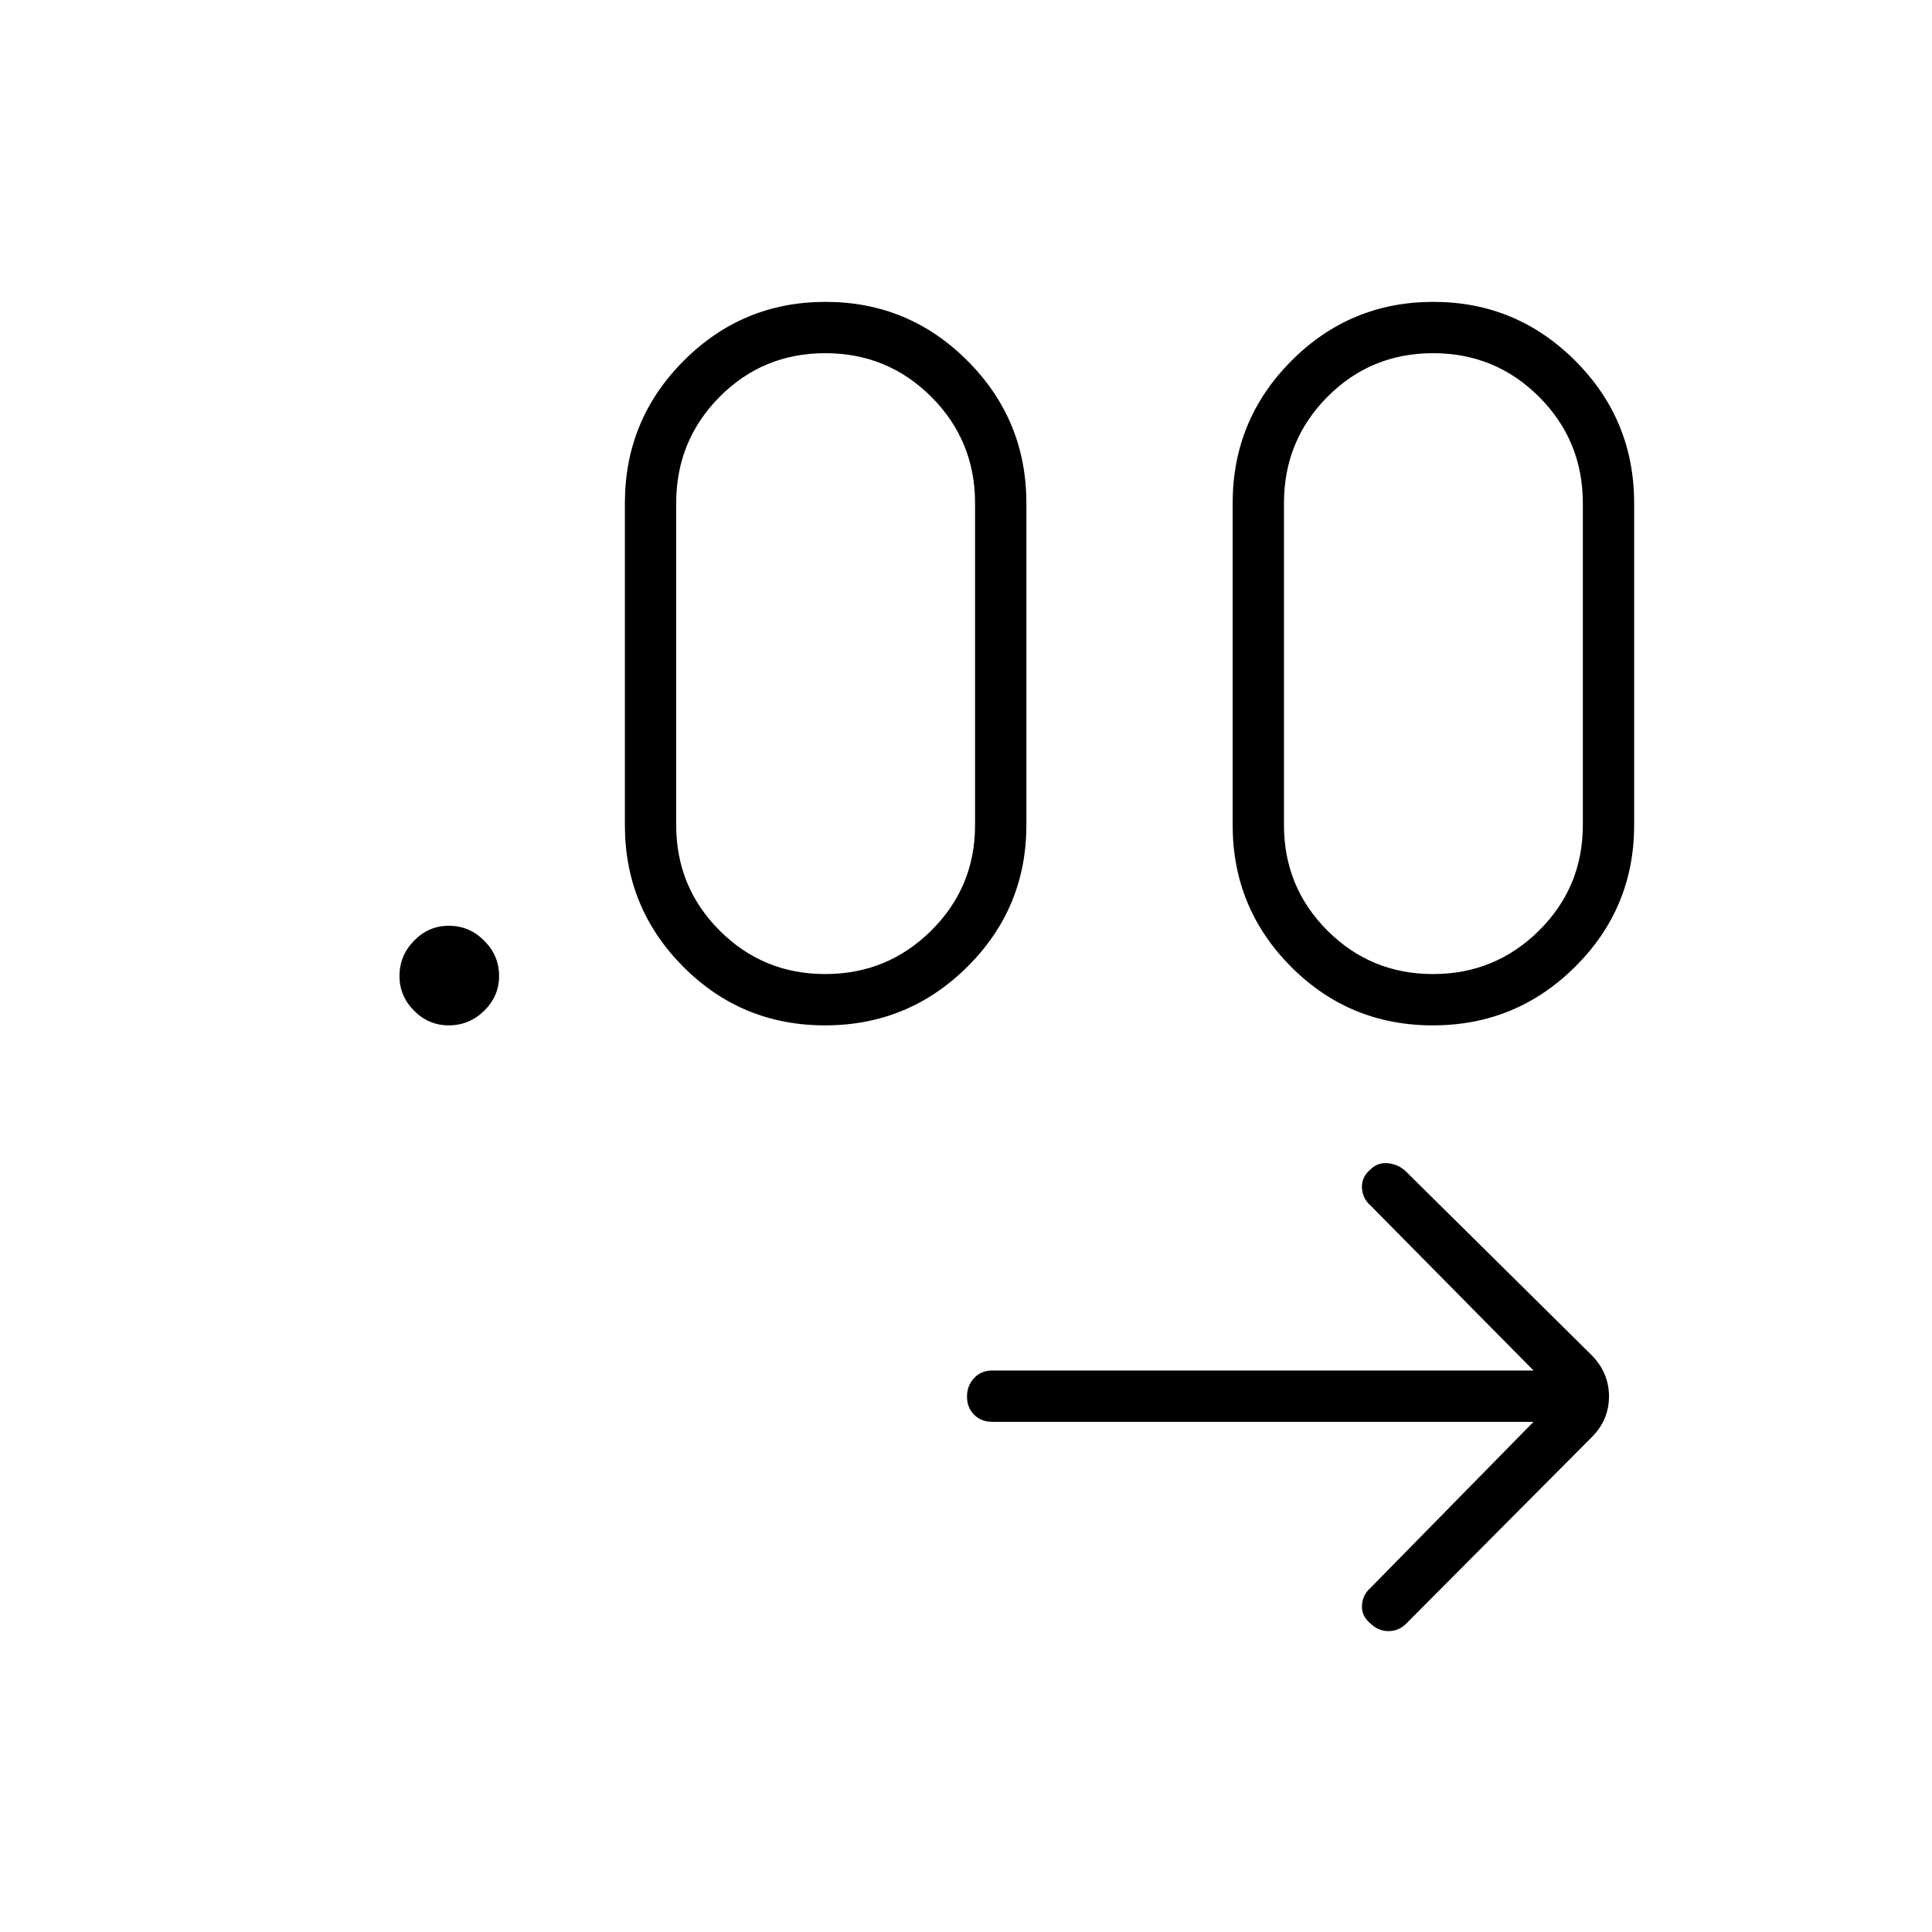 <svg xmlns="http://www.w3.org/2000/svg" height="24" viewBox="0 -960 960 960" width="24"><path d="M762-253.5H493q-5.45 0-8.98-3.54-3.52-3.53-3.52-9 0-5.46 3.52-9.21Q487.55-279 493-279h269l-81-82q-4-3.5-4.25-8.79-.25-5.29 4.08-9 3.67-3.71 8.81-3.21 5.13.5 8.86 4l92.5 91.5q8.5 8.73 8.5 20.36 0 11.64-8.5 20.19L698.5-153q-3.68 3.5-8.59 3.5t-8.86-3.71q-4.55-3.71-4.3-9T681-171l81-82.5Zm-539-197q-9.98 0-17.24-7.26-7.26-7.27-7.26-17.24 0-10.19 7.26-17.59Q213.02-500 223-500q10.19 0 17.59 7.41Q248-485.19 248-475q0 9.97-7.41 17.24-7.4 7.26-17.59 7.26Zm186.95 0q-41.45 0-70.45-29.14t-29-70.36v-160q0-41.43 29.2-70.71Q368.89-810 410.2-810q41.3 0 70.55 29.29Q510-751.43 510-710v160q0 41.22-29.3 70.36t-70.75 29.14Zm302 0q-41.45 0-70.45-29.14t-29-70.36v-160q0-41.43 29.2-70.71Q670.89-810 712.2-810q41.3 0 70.55 29.29Q812-751.43 812-710v160q0 41.22-29.3 70.36t-70.75 29.14ZM410.06-476q30.86 0 52.65-21.58Q484.5-519.17 484.5-550v-160q0-31.04-21.7-52.77-21.71-21.73-52.71-21.73-31.01 0-52.55 21.73Q336-741.04 336-710v160q0 30.83 21.6 52.42Q379.2-476 410.06-476Zm302 0q30.86 0 52.65-21.58Q786.5-519.17 786.5-550v-160q0-31.04-21.7-52.77-21.71-21.73-52.71-21.73-31.01 0-52.55 21.73Q638-741.04 638-710v160q0 30.83 21.6 52.42Q681.2-476 712.06-476Z"/></svg>
